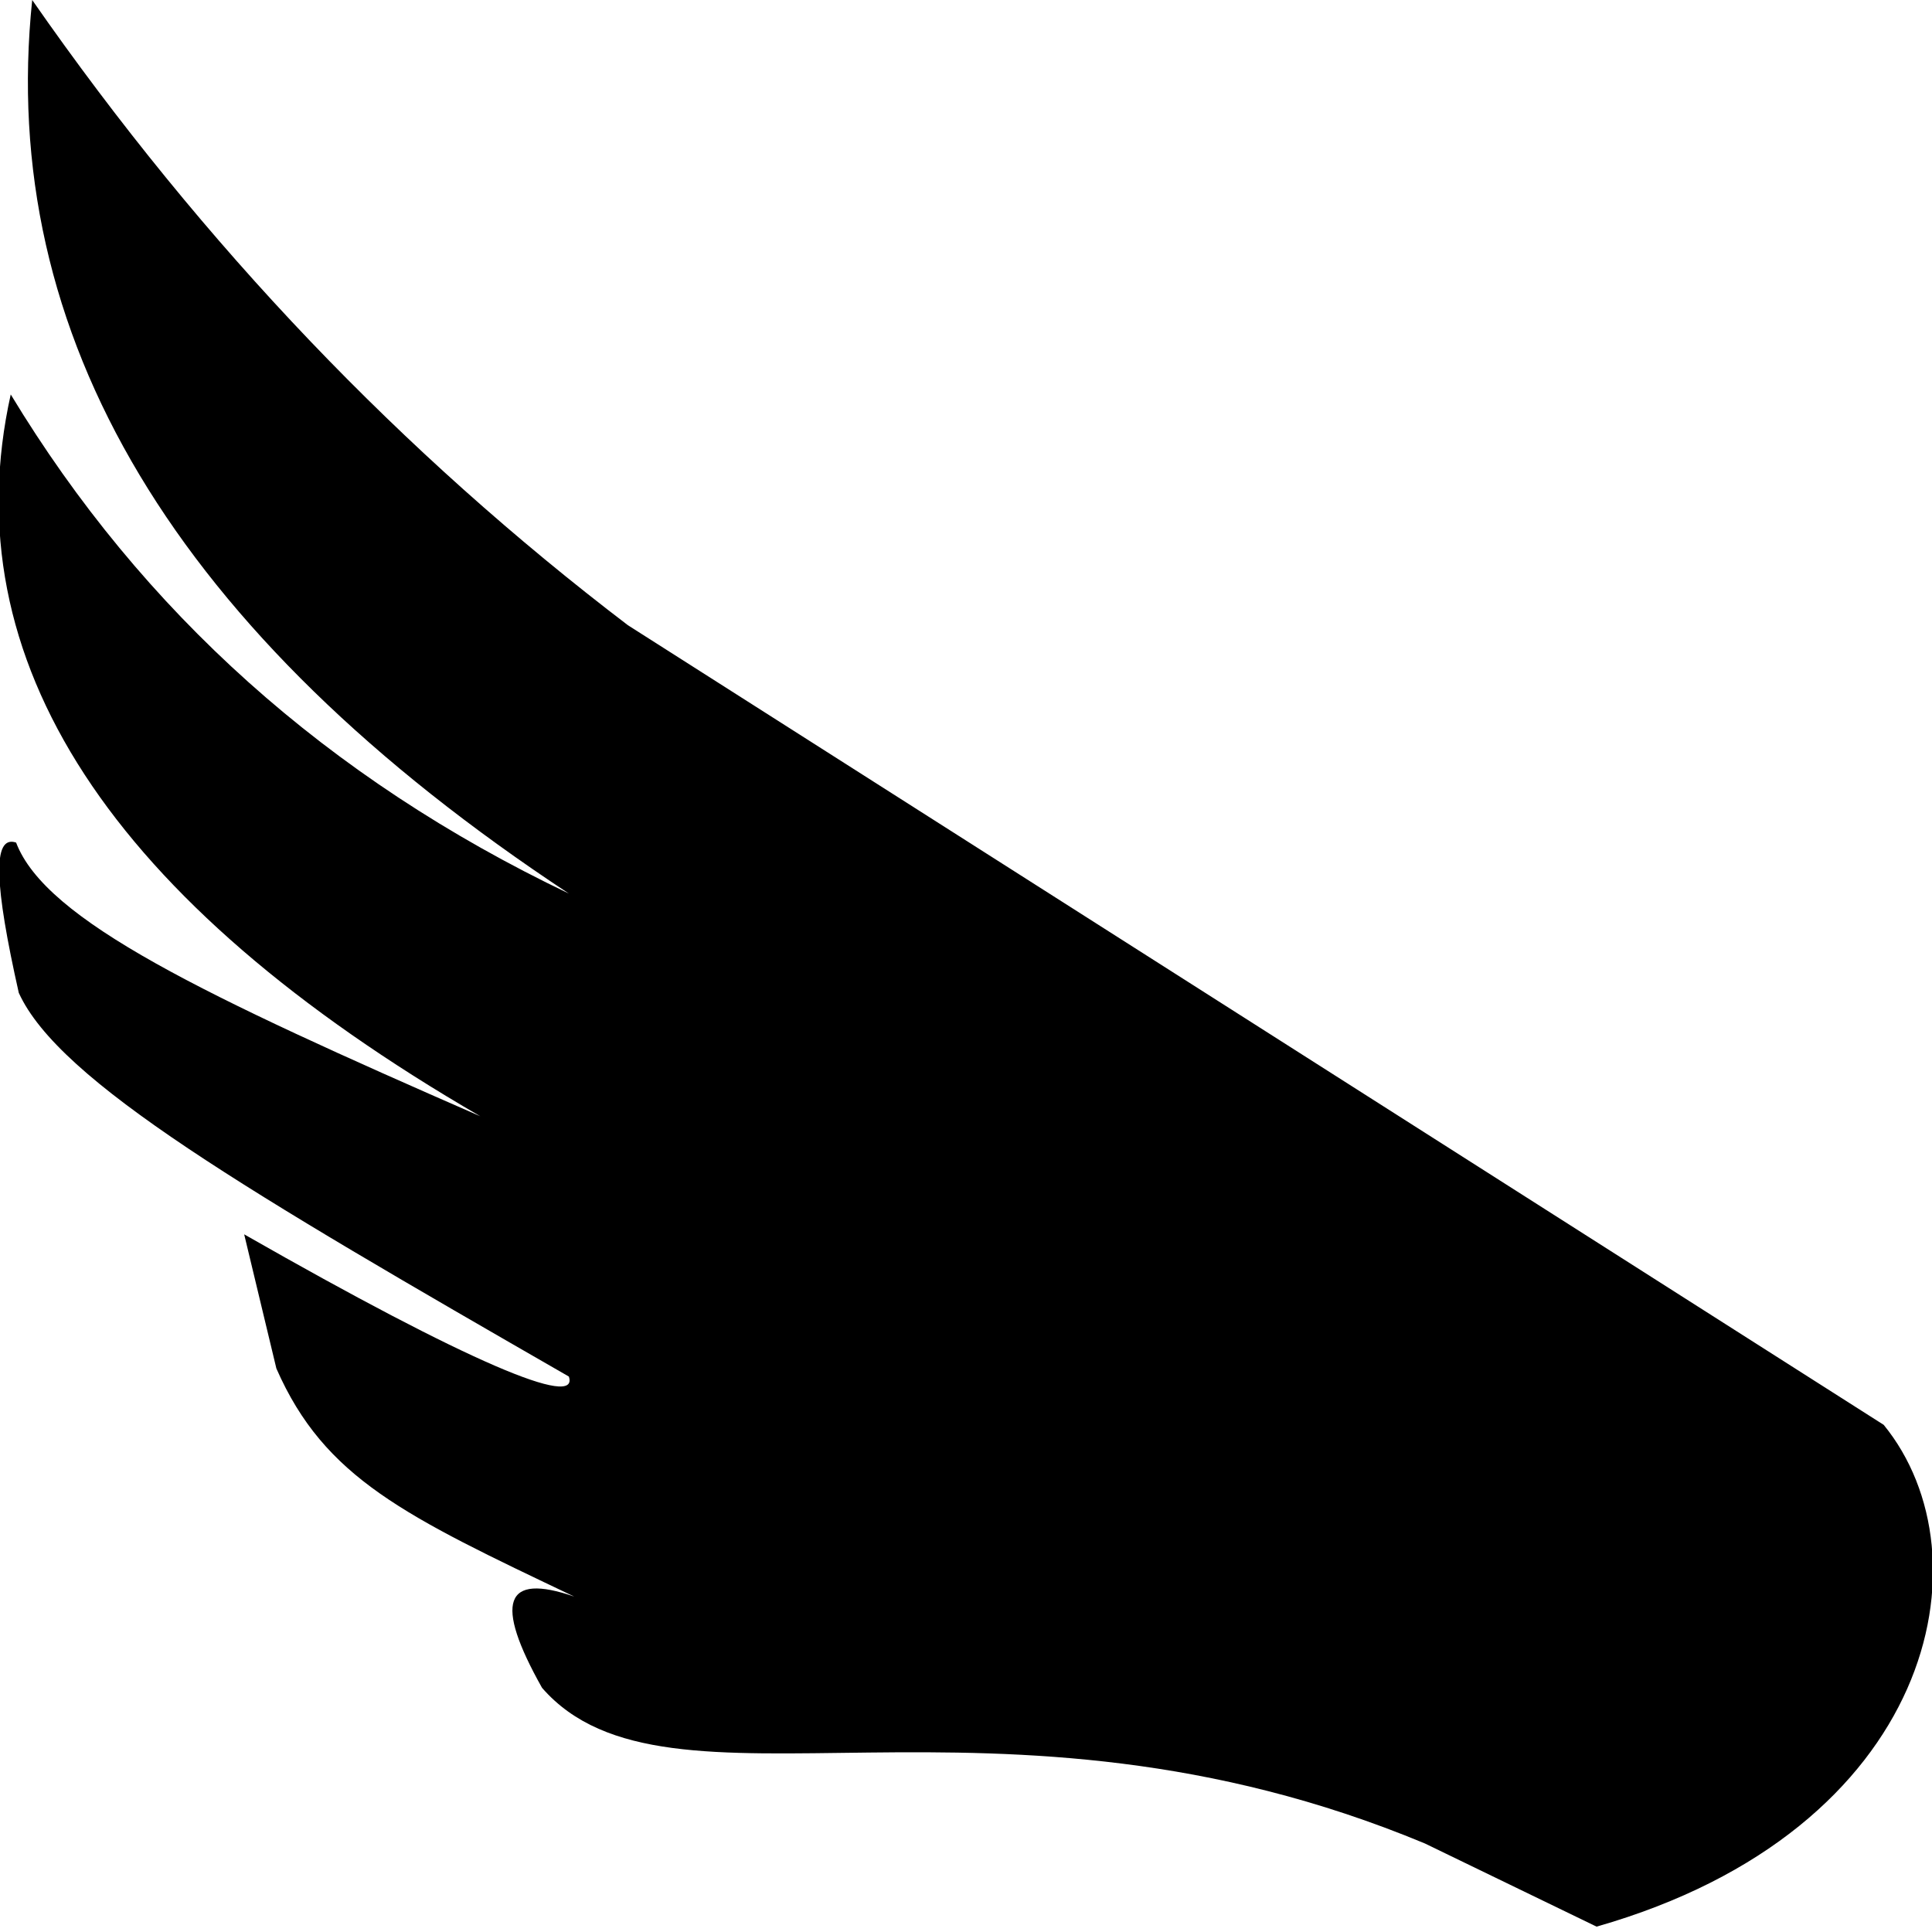 <svg xmlns="http://www.w3.org/2000/svg" width="72" height="72"><path d="M59.5 71.8C72.1 68.2 74.2 58 70.2 53.1L23.4 23.3C15 16.9 7.6 9.2 1.2 0c-1.3 12.5 5.3 23.6 20 33.3C12.2 29 5.3 22.8.4 14.7c-2.2 9.9 3.7 18.9 17.5 26.9C7.6 37.1 1.7 34.3.6 31.4c-.9-.3-.8 1.6.1 5.6 1.5 3.3 8.5 7.4 20.5 14.3.4 1.2-3.7-.5-12.1-5.3l1.2 5c1.8 4.1 4.8 5.5 11.1 8.5-2.6-.9-3 .2-1.2 3.4 4.7 5.4 16.8-.9 32.9 5.8l6.4 3.1z"/></svg>